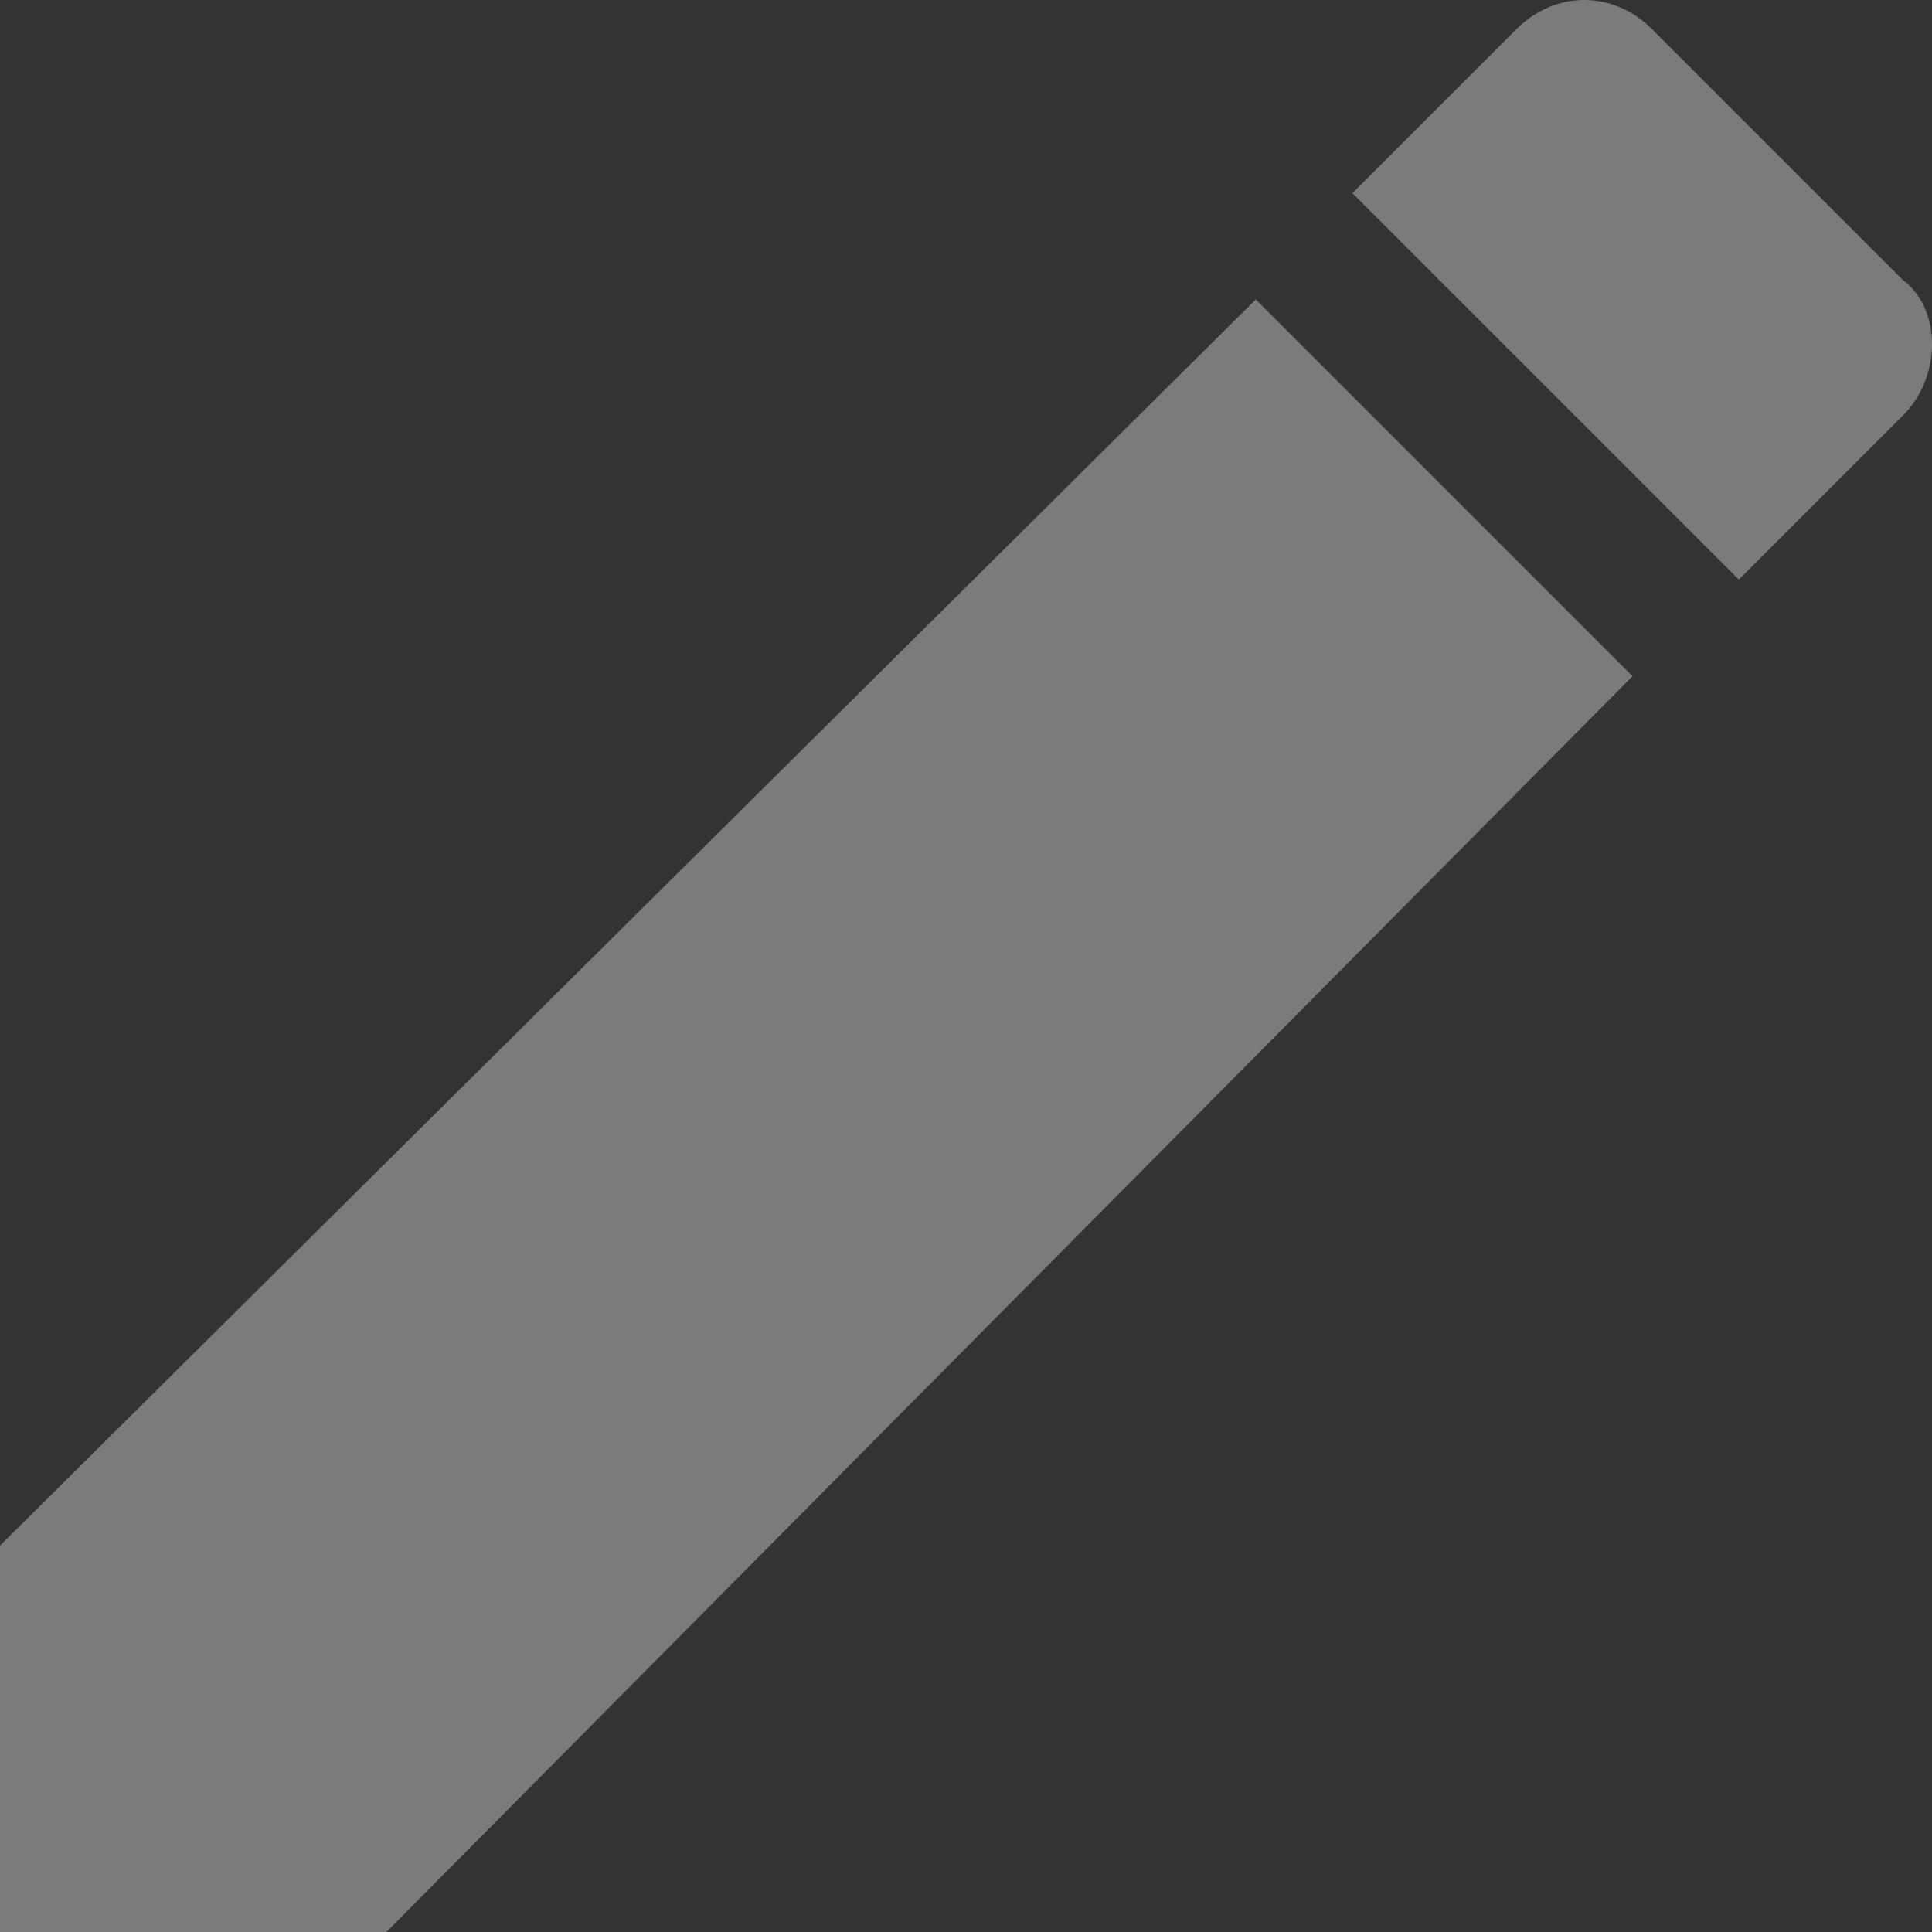<?xml version="1.0" encoding="UTF-8" standalone="no"?>
<svg width="24px" height="24px" viewBox="0 0 24 24" version="1.1" xmlns="http://www.w3.org/2000/svg" xmlns:xlink="http://www.w3.org/1999/xlink">
    <rect x="0" y="0" width="24" height="24" fill="#333333" stroke="none"/>
    <!-- Generator: Sketch 40.3 (33839) - http://www.bohemiancoding.com/sketch -->
    <title>check on copy</title>
    <desc>Created with Sketch.</desc>
    <defs></defs>
    <g id="commenting" stroke="none" stroke-width="1" fill="none" fill-rule="evenodd">
        <g id="specs-2" transform="translate(-340, -805)">
            <g id="check-on-copy" transform="translate(340, 805)">
                <polygon id="Combined-Shape" fill="#EEEEEE" points="8.044 19.425 4.291 20.526 4.291 20.526 3.474 19.709 4.576 15.955 5.046 16.426 7.352 16.614 7.48 18.86 8.044 19.425"></polygon>
                <g id="pencil" fill="#7B7B7B">
                    <g id="Layer_1">
                        <g id="Group">
                            <path d="M23.64,3.48 L20.52,0.36 C20.04,-0.12 19.32,-0.12 18.84,0.36 L16.8,2.4 L21.6,7.2 L23.64,5.16 C24.12,4.68 24.12,3.84 23.64,3.48 L23.64,3.48 Z" id="Shape"></path>
                            <polygon id="Shape" points="15.6 3.72 0 19.2 0 24 4.8 24 20.28 8.4"></polygon>
                        </g>
                    </g>
                </g>
            </g>
        </g>
    </g>
</svg>